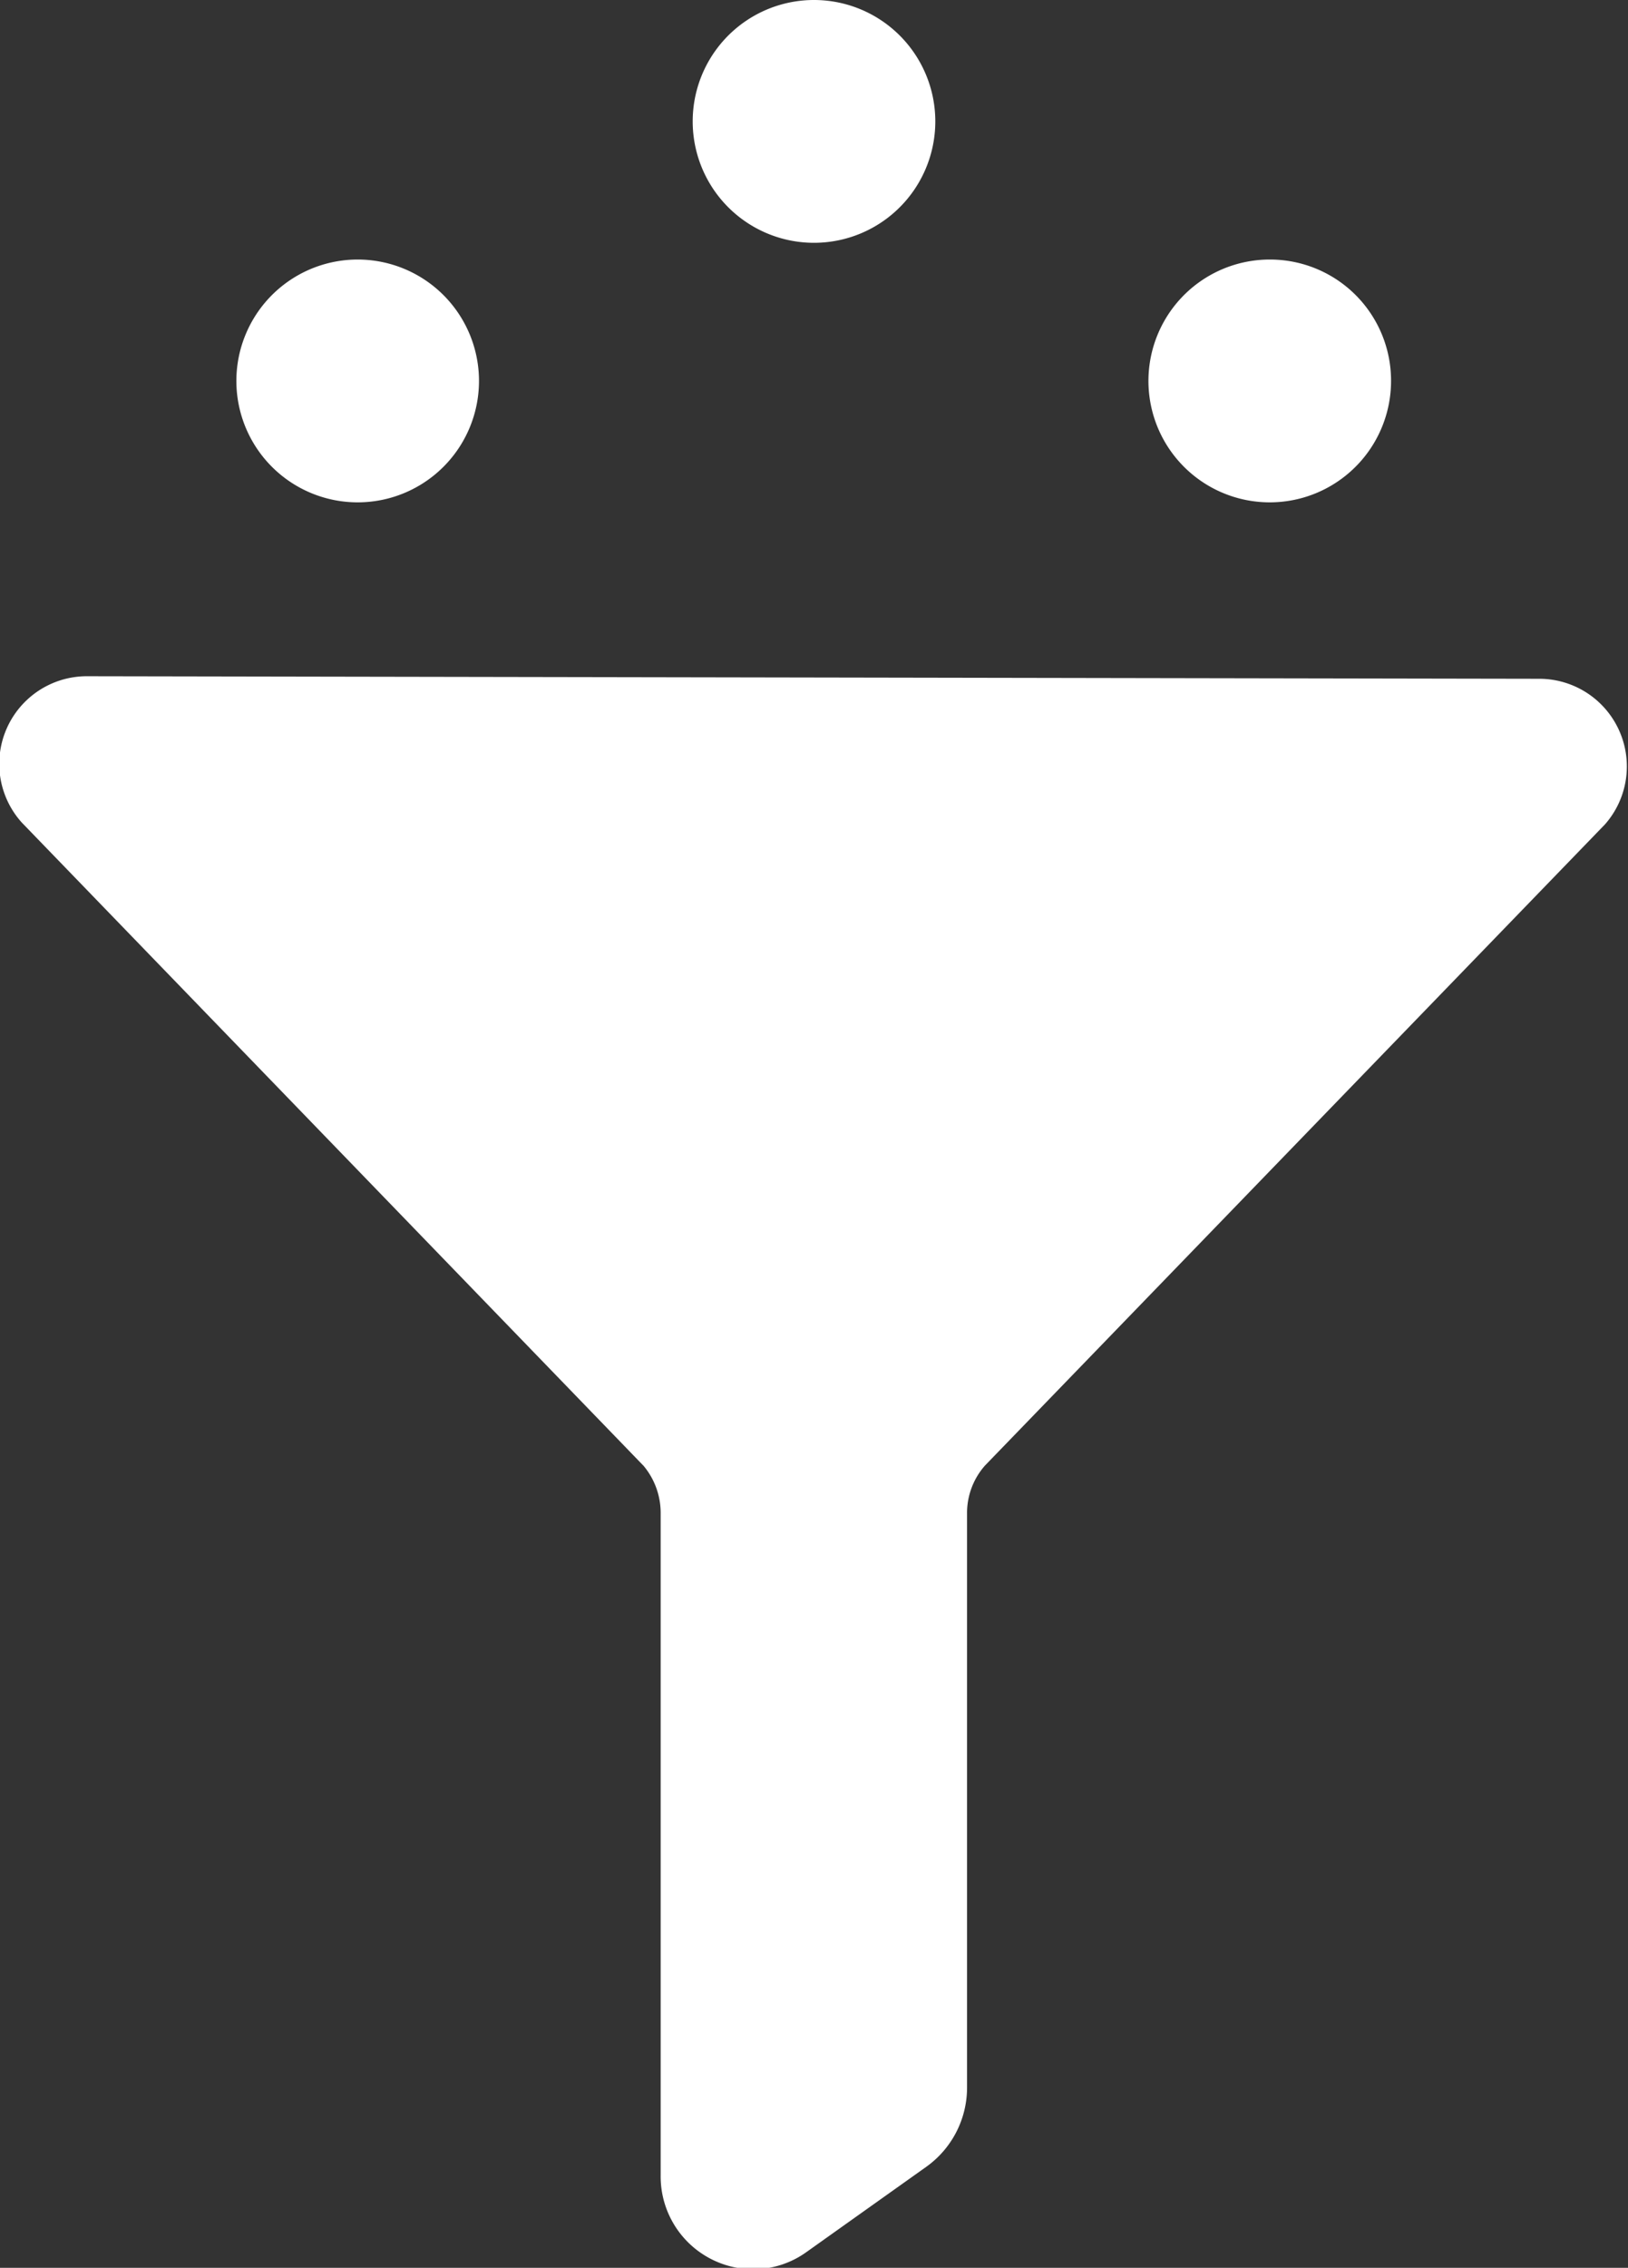 <svg xmlns="http://www.w3.org/2000/svg" viewBox="0 0 57.44 79.95"><rect x="0" y="0" width="57.44" height="79.95" fill="#333333" stroke="none"/><defs><style>.cls-1{fill:#fff;}</style></defs><g id="Layer_2" data-name="Layer 2"><g id="Layer_1-2" data-name="Layer 1"><path class="cls-1" d="M28.72,8.05a3.78,3.78,0,1,1,3.77-3.78A3.78,3.78,0,0,1,28.72,8.05Z"/><path class="cls-1" d="M28.72,1a3.28,3.28,0,1,1-3.28,3.27A3.27,3.27,0,0,1,28.72,1m0-1A4.28,4.28,0,1,0,33,4.27,4.28,4.28,0,0,0,28.72,0Z"/><path class="cls-1" d="M12.63,17.2a3.78,3.78,0,1,1,3.77-3.78A3.78,3.78,0,0,1,12.63,17.2Z"/><path class="cls-1" d="M12.63,10.15a3.28,3.28,0,1,1-3.28,3.27,3.27,3.27,0,0,1,3.28-3.27m0-1a4.28,4.28,0,1,0,4.27,4.27,4.28,4.28,0,0,0-4.27-4.27Z"/><path class="cls-1" d="M44.81,17.2a3.78,3.78,0,1,1,3.77-3.78A3.78,3.78,0,0,1,44.81,17.2Z"/><path class="cls-1" d="M44.81,10.15a3.28,3.28,0,1,1-3.27,3.27,3.26,3.26,0,0,1,3.27-3.27m0-1a4.28,4.28,0,1,0,4.27,4.27,4.27,4.27,0,0,0-4.27-4.27Z"/><path class="cls-1" d="M26.58,79.45a2.77,2.77,0,0,1-2.77-2.76V53.35a3.08,3.08,0,0,0-.76-2L1.16,28.66A2.6,2.6,0,0,1,3.1,24.34l51.24.05a2.59,2.59,0,0,1,1.95,4.3L34.37,51.34a3,3,0,0,0-.75,2V73.54a2.94,2.94,0,0,1-1.23,2.39l-4.22,3a2.76,2.76,0,0,1-1.59.51Z"/><path class="cls-1" d="M3.1,24.84l51.24.05a2.09,2.09,0,0,1,1.57,3.47L34,51a3.59,3.59,0,0,0-.89,2.36V73.54a2.43,2.43,0,0,1-1,2l-4.22,3a2.23,2.23,0,0,1-1.3.42,2.27,2.27,0,0,1-2.27-2.26V53.35A3.58,3.58,0,0,0,23.43,51L1.52,28.31A2.09,2.09,0,0,1,3.1,24.84m0-1h0A3.09,3.09,0,0,0,.77,29L22.71,51.68a2.59,2.59,0,0,1,.6,1.67V76.69A3.27,3.27,0,0,0,26.58,80a3.22,3.22,0,0,0,1.88-.61l4.22-3a3.43,3.43,0,0,0,1.44-2.79V53.35a2.52,2.52,0,0,1,.63-1.68L56.63,29.06l0,0a3.09,3.09,0,0,0-2.32-5.13L3.1,23.84Z"/></g></g></svg>